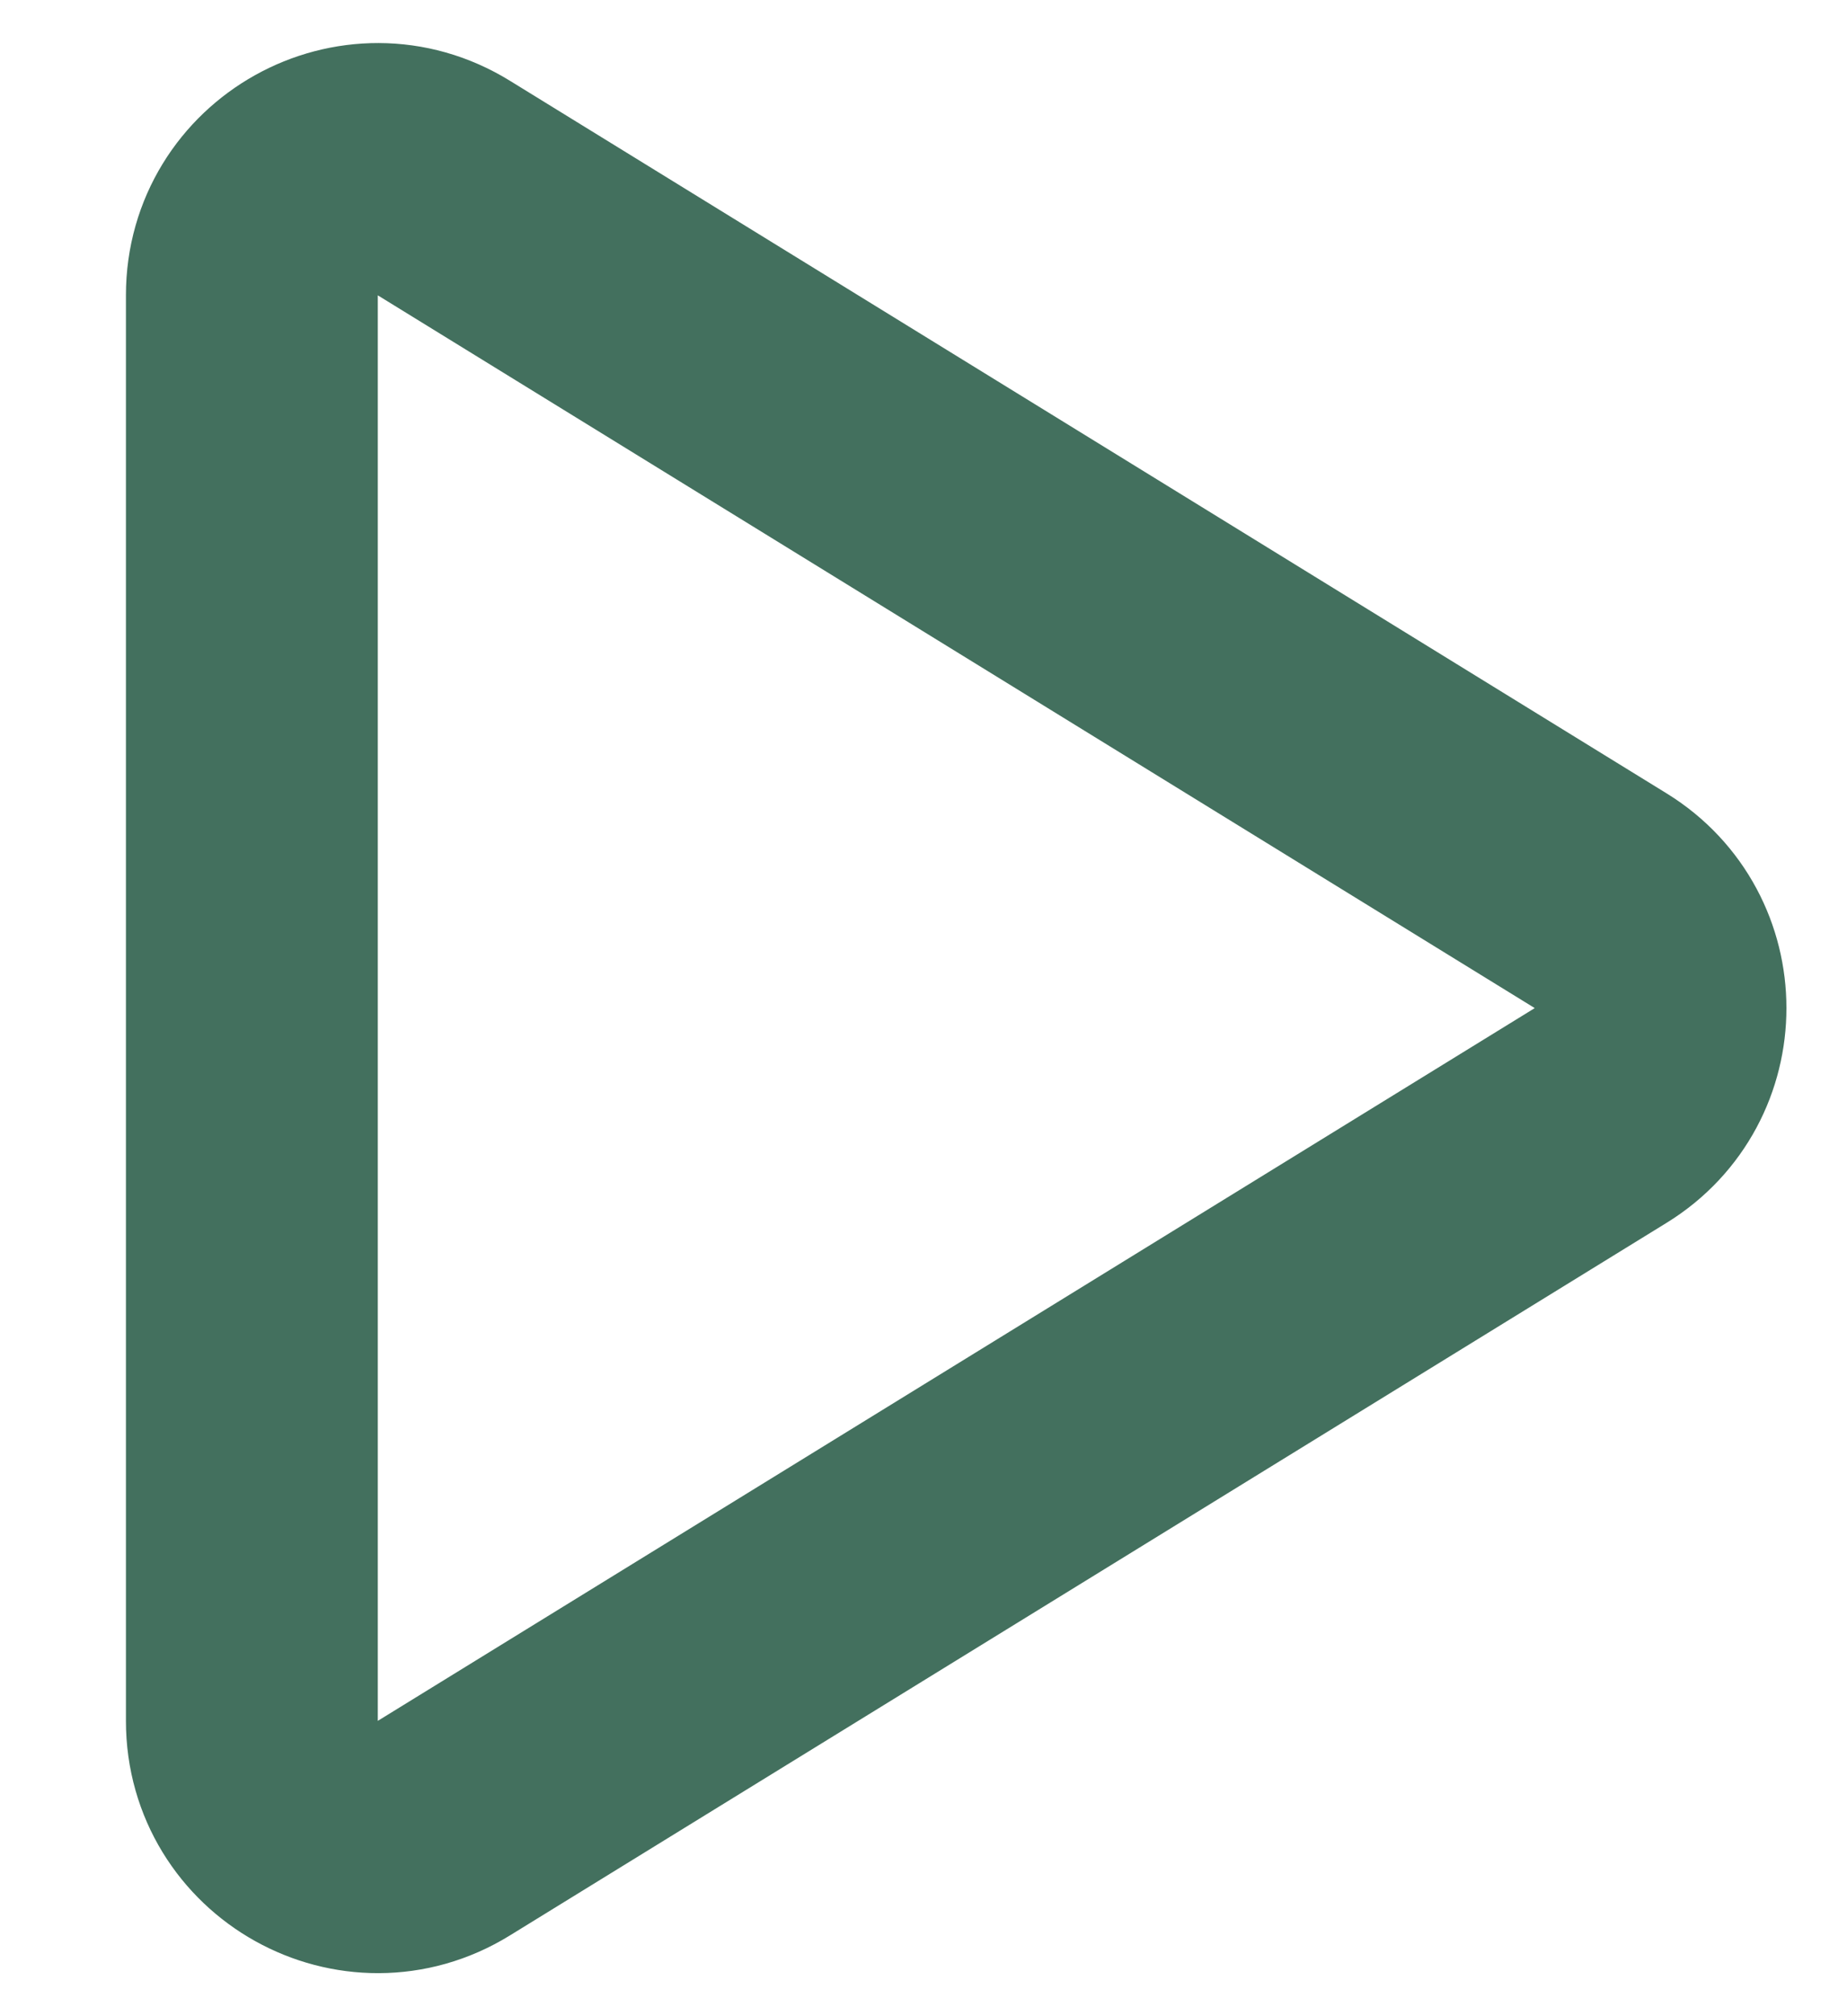 <svg width="11" height="12" viewBox="0 0 11 12" fill="none" xmlns="http://www.w3.org/2000/svg">
<path d="M9.533 5.361C10.008 5.654 10.008 6.346 9.533 6.639L2.643 10.881C2.144 11.189 1.5 10.83 1.5 10.243L1.5 1.757C1.5 1.17 2.144 0.811 2.643 1.119L9.533 5.361Z" stroke="#43705E" stroke-width="1.5"/>
</svg>
